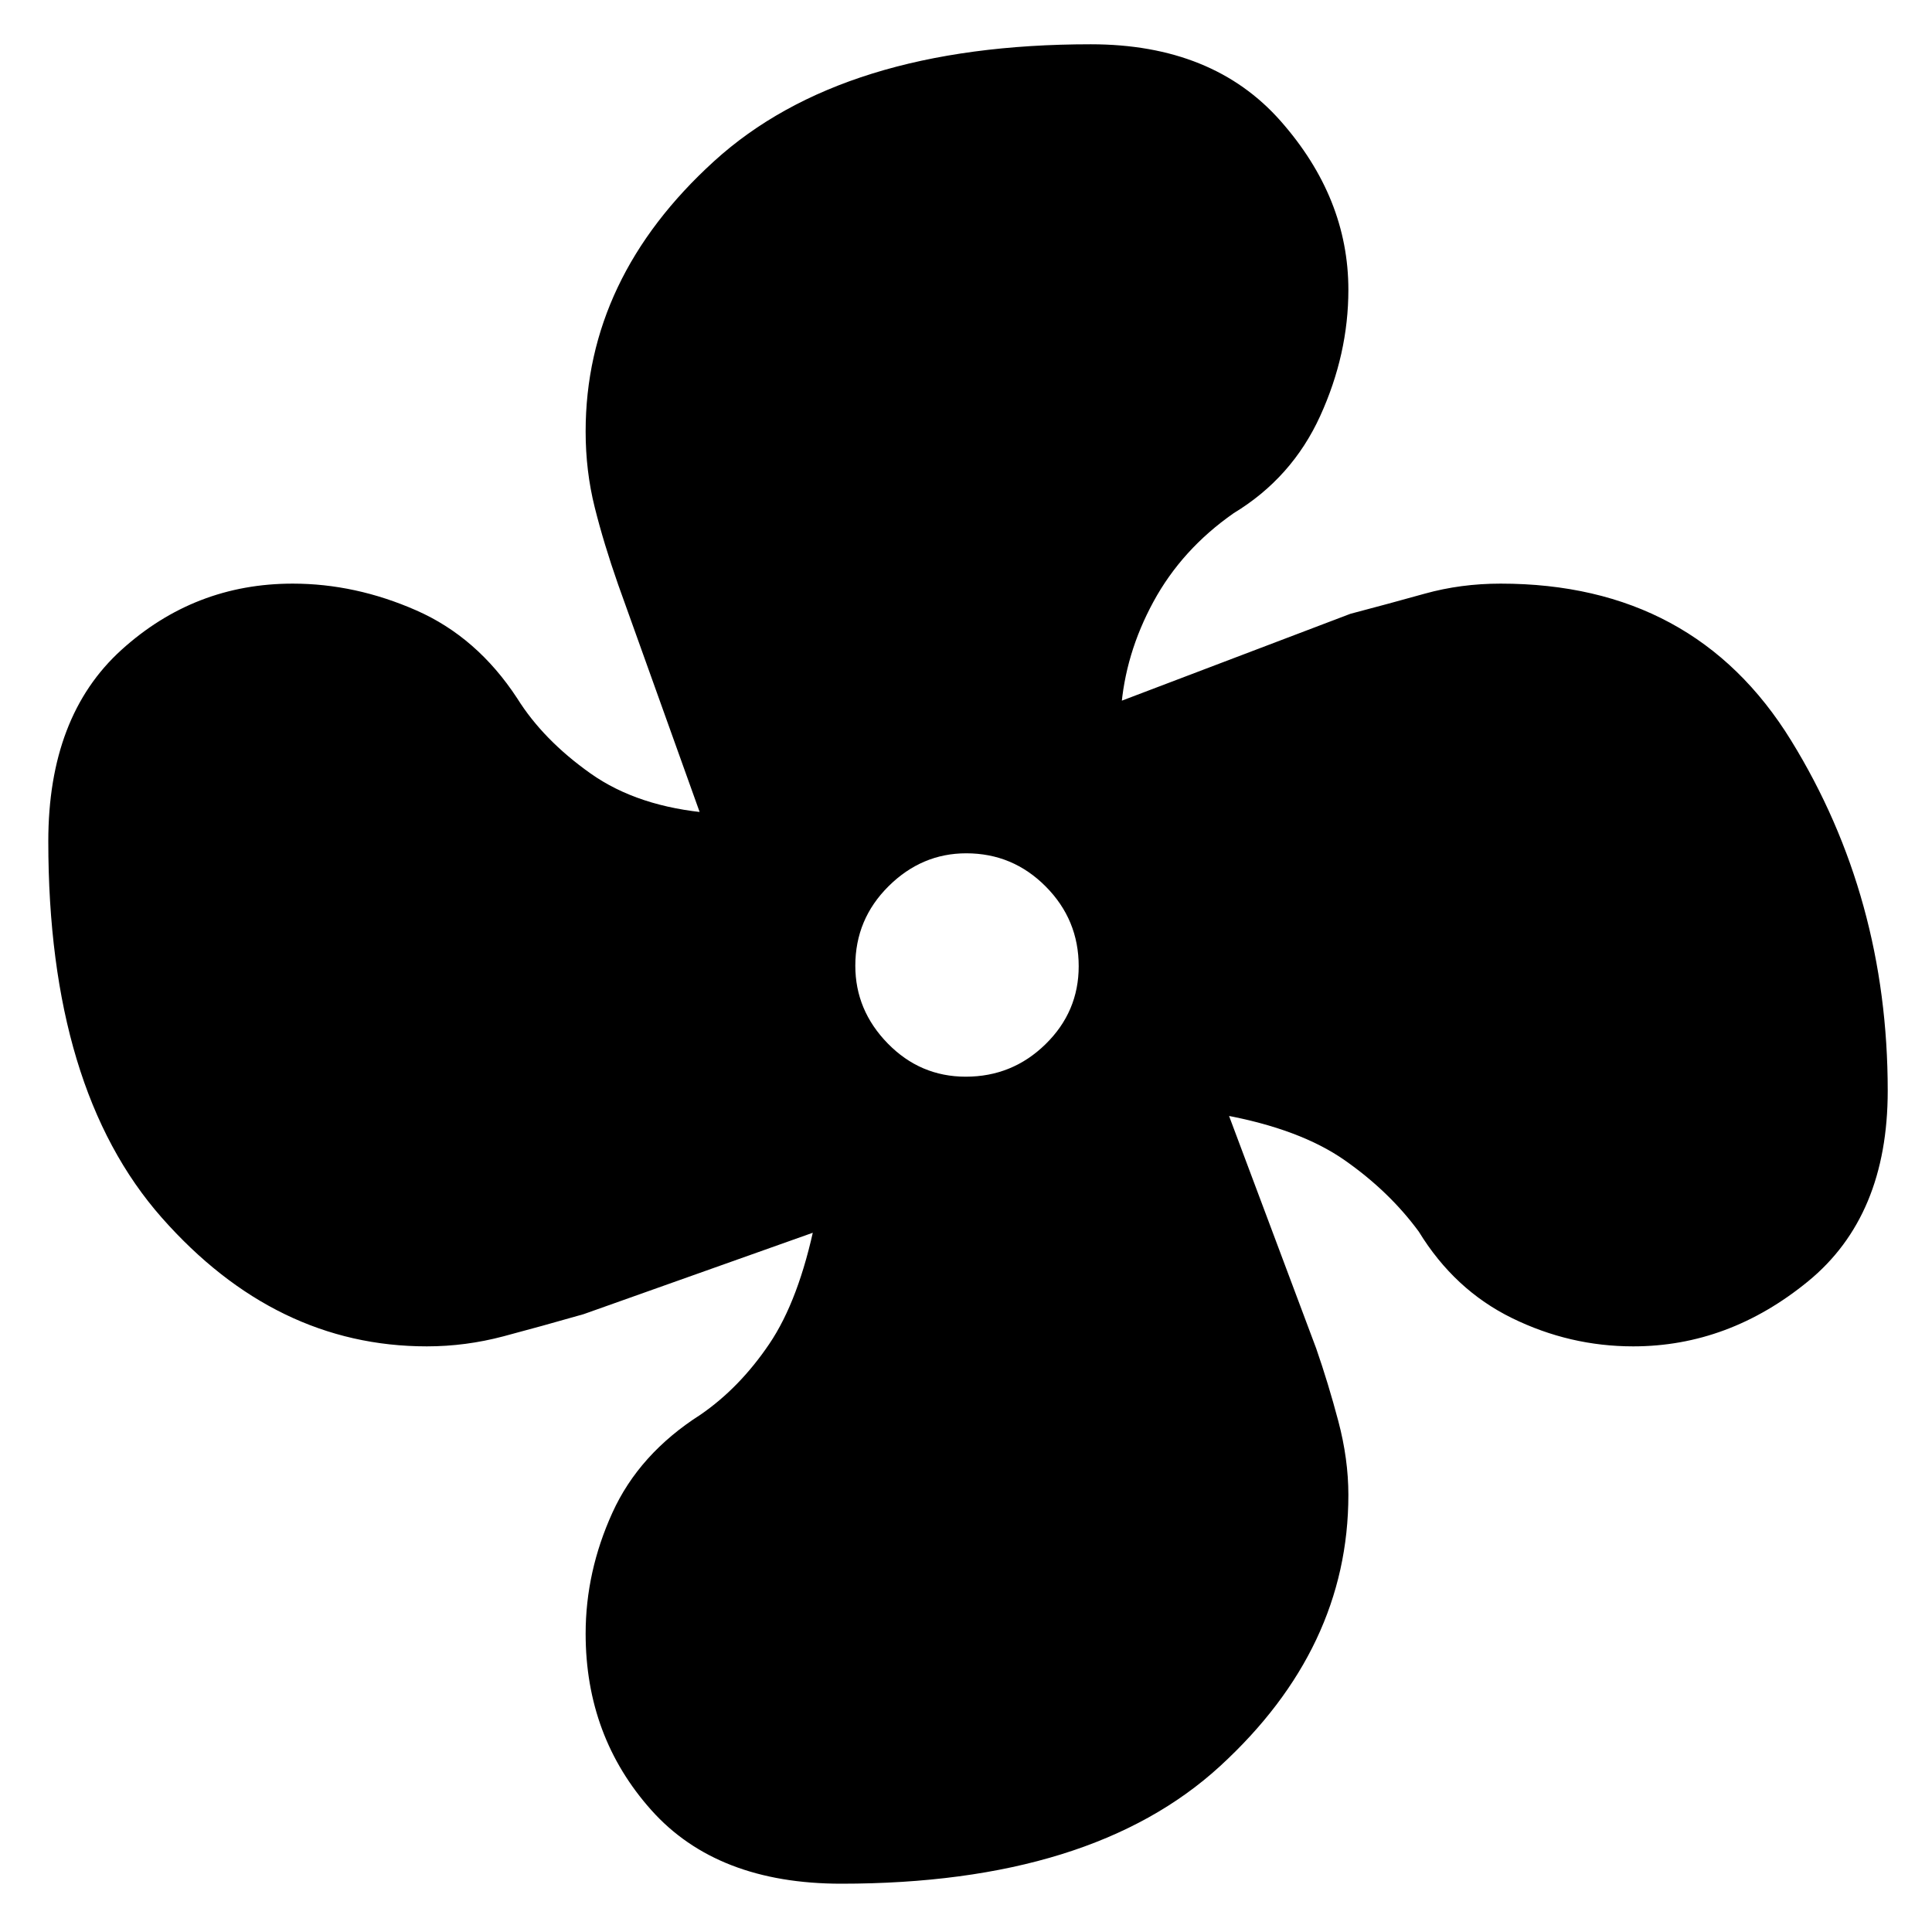 <svg xmlns="http://www.w3.org/2000/svg" height="48" viewBox="0 -960 960 960" width="48"><path d="M418-24q-61.72 0-94.36-36.56T291-148.25q0-30.83 13.29-60.08Q317.57-237.58 348-257q19.49-13.38 34.24-35.19Q397-314 405-352.68q1 1.68 3 1.68t3.05 1L290-307q-20.96 6-39.79 11t-38.1 5q-75.29 0-131.7-63.91Q24-418.81 24-542q0-62.13 36.34-95.07Q96.69-670 145.44-670q31.15 0 61.39 13.29Q237.08-643.43 257-613q12.93 20.69 36.47 37.35Q317-559 353-556q-1 2-1 3t-2 3.05l-42.85-119.58q-7.15-20.42-11.65-38.43-4.5-18-4.5-37.61 0-76.26 63.83-134.34Q418.66-938 542-938q60.7 0 94.35 38.15Q670-861.7 670-816q0 32-14.02 62.73Q641.96-722.55 613-705q-25.69 17.93-39.85 43.97Q559-635 557-607q-2 0-3.5-.5t-3.55-1.5L671-655q19-5 36.92-10t37.73-5q96.33 0 144.34 77.94Q938-514.13 938-418q0 62.23-39.5 94.62Q859-291 811.53-291q-31.53 0-60.16-14.02Q722.73-319.04 705-348q-14.62-19.94-36.81-35.47Q646-399 608-406v-1.5q0-.5 1-2.55L654-290q6 17.29 11 36.14 5 18.86 5 36.67 0 76.25-63.7 134.72T418-24Zm61.88-401q23.12 0 39.62-16.13 16.5-16.13 16.5-38.75 0-23.12-16.38-39.62-16.38-16.5-39.5-16.5-22.12 0-38.62 16.38-16.5 16.38-16.5 39.5 0 22.12 16.13 38.62 16.13 16.5 38.75 16.5Z"/></svg>